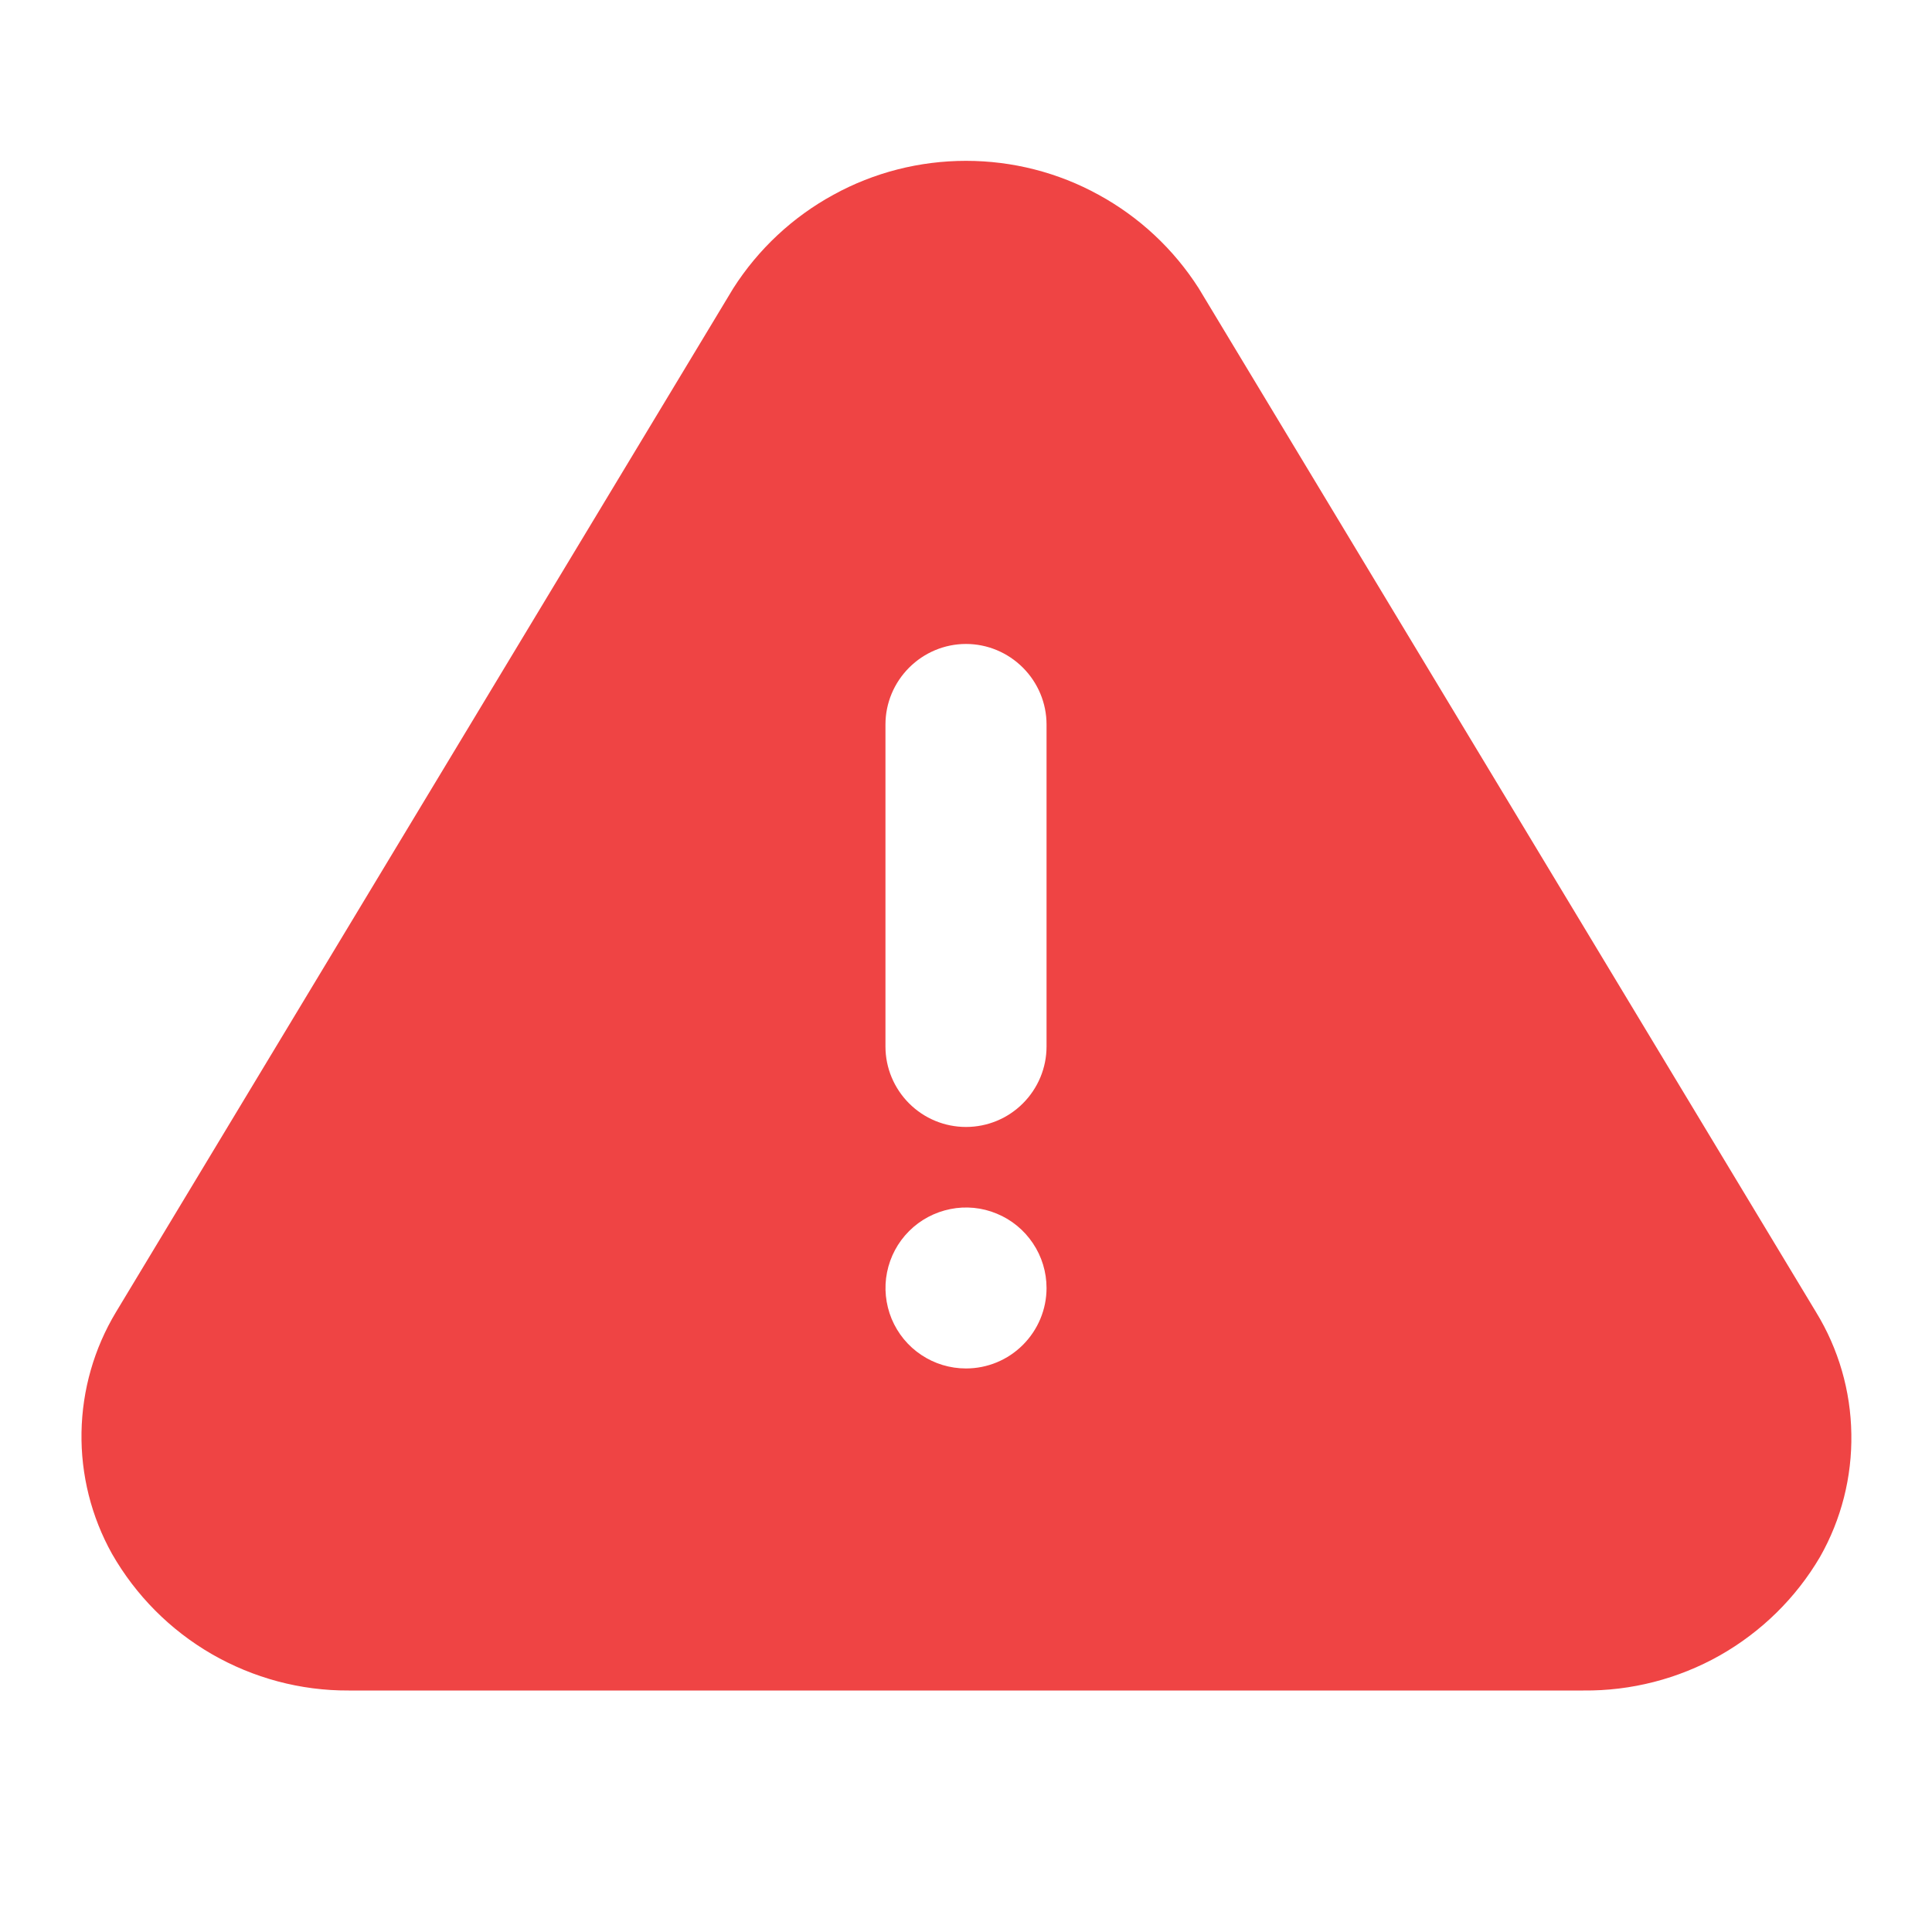 <svg width="16" height="16" viewBox="0 0 16 16" fill="none" xmlns="http://www.w3.org/2000/svg">
<path d="M15.04 10.867L9.927 2.387C9.72 2.063 9.435 1.797 9.098 1.613C8.762 1.428 8.384 1.332 8 1.332C7.616 1.332 7.238 1.428 6.902 1.613C6.565 1.797 6.28 2.063 6.073 2.387L0.96 10.867C0.779 11.168 0.681 11.511 0.675 11.862C0.669 12.213 0.756 12.56 0.927 12.867C1.124 13.212 1.409 13.499 1.753 13.698C2.098 13.897 2.489 14.002 2.887 14H13.113C13.508 14.004 13.898 13.904 14.242 13.71C14.586 13.515 14.873 13.234 15.073 12.893C15.249 12.583 15.338 12.232 15.332 11.876C15.327 11.519 15.226 11.171 15.04 10.867ZM8 11.333C7.868 11.333 7.739 11.294 7.63 11.221C7.52 11.148 7.435 11.044 7.384 10.922C7.334 10.8 7.32 10.666 7.346 10.537C7.372 10.407 7.435 10.289 7.529 10.195C7.622 10.102 7.741 10.039 7.87 10.013C7.999 9.987 8.133 10 8.255 10.051C8.377 10.101 8.481 10.187 8.554 10.296C8.628 10.406 8.667 10.535 8.667 10.667C8.667 10.844 8.596 11.013 8.471 11.138C8.346 11.263 8.177 11.333 8 11.333ZM8.667 8.667C8.667 8.844 8.596 9.013 8.471 9.138C8.346 9.263 8.177 9.333 8 9.333C7.823 9.333 7.654 9.263 7.529 9.138C7.404 9.013 7.333 8.844 7.333 8.667V6C7.333 5.823 7.404 5.654 7.529 5.529C7.654 5.404 7.823 5.333 8 5.333C8.177 5.333 8.346 5.404 8.471 5.529C8.596 5.654 8.667 5.823 8.667 6V8.667Z" fill="#EF4444"/>
</svg>
